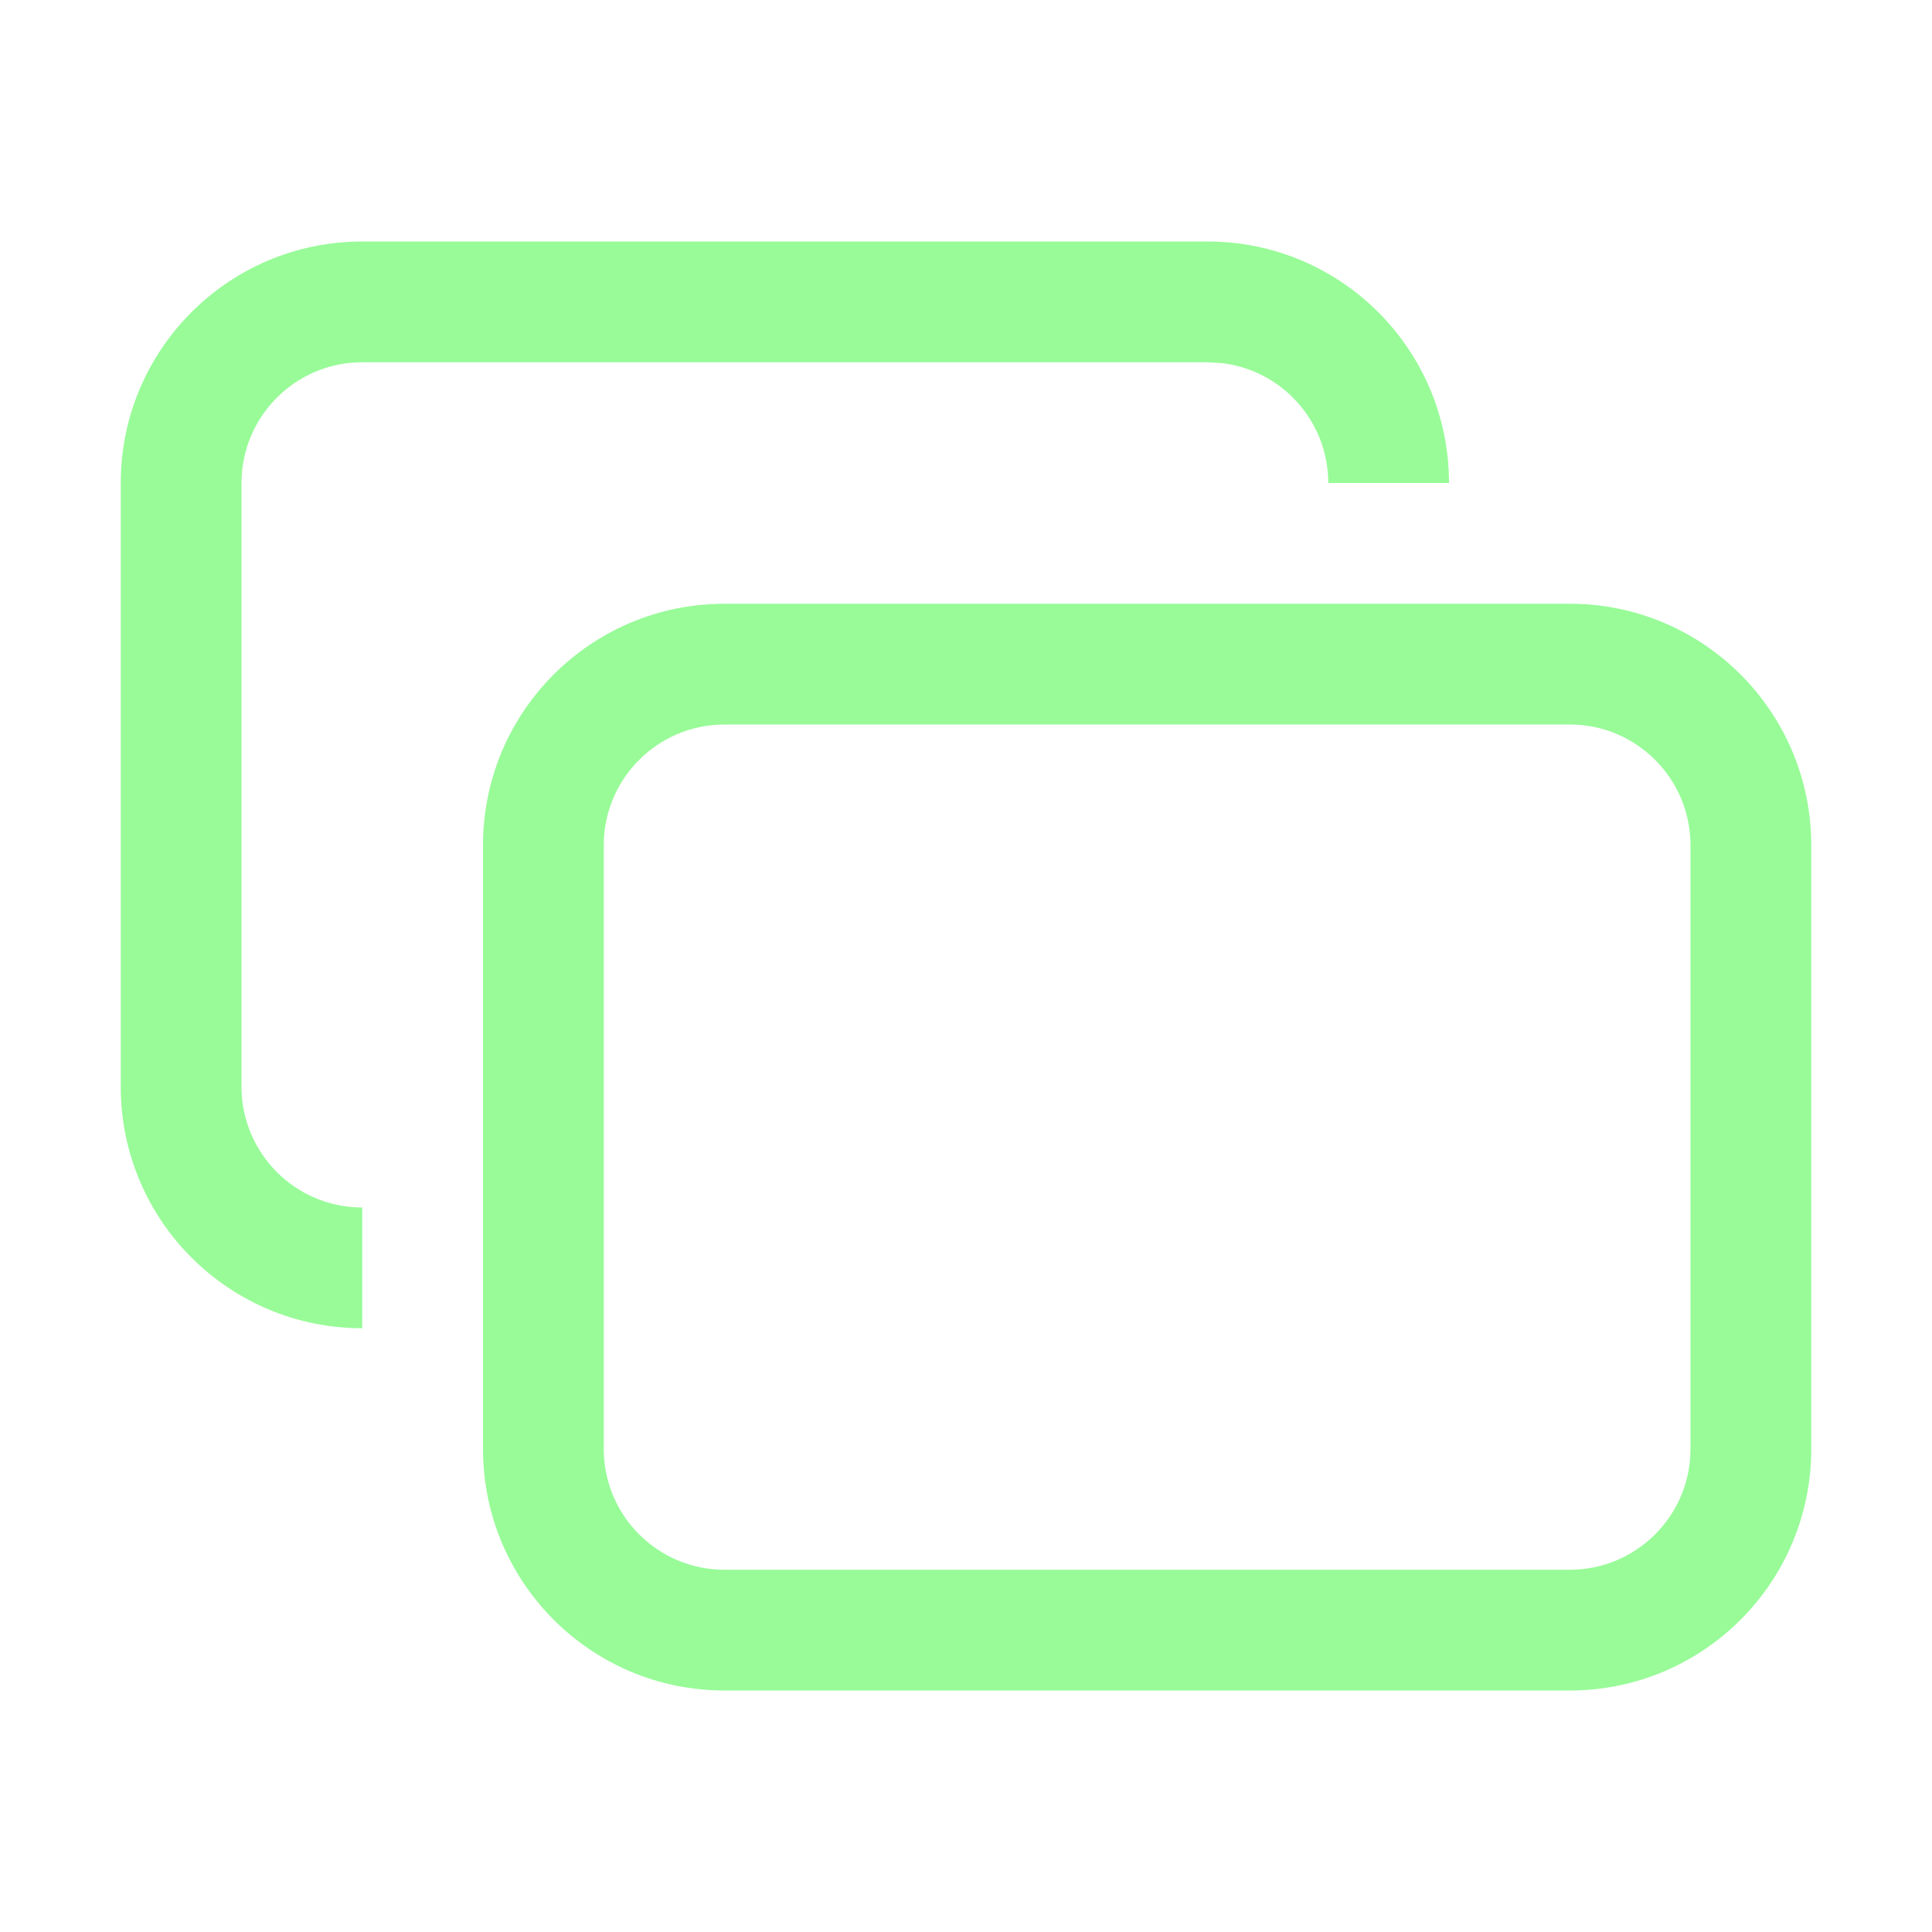 <svg height="16" viewBox="0 0 16 16" width="16" xmlns="http://www.w3.org/2000/svg">
  <path
    d="m13 5c1.105 0 2 .895 2 2v5c0 1.105-.895 2-2 2h-7c-1.105 0-2-.895-2-2v-5c0-1.105.895-2 2-2zm0 1h-7c-.552 0-1 .448-1 1v5c0 .552.448 1 1 1h7c.552 0 1-.448 1-1v-5c0-.552-.448-1-1-1zm-3-4c1.105 0 2 .895 2 2h-1c0-.513-.386-.936-.883-.993l-.117-.007h-7c-.552 0-1 .448-1 1v5c0 .552.448 1 1 1v1c-1.105 0-2-.895-2-2v-5c0-1.105.895-2 2-2z"
    fill="#98FB98" fill-rule="evenodd" />
</svg>